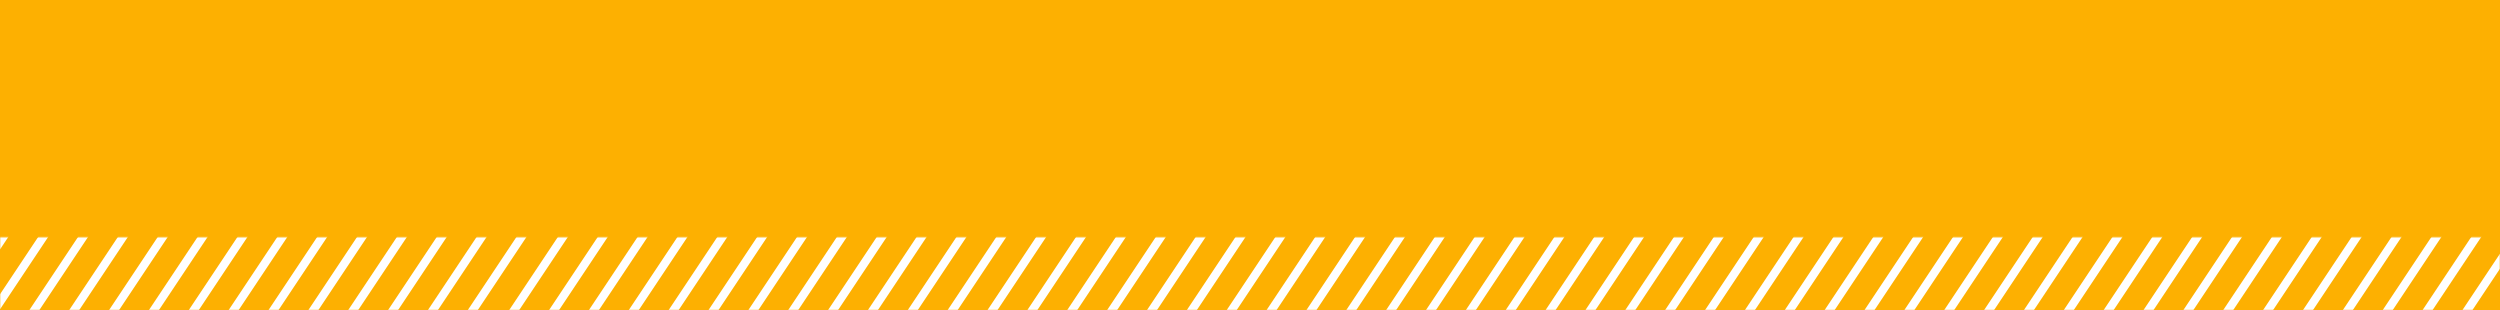 <svg width="1201" height="149" viewBox="0 0 1201 149" fill="none" xmlns="http://www.w3.org/2000/svg">
<rect width="1201" height="149" fill="#FDB001"/>
<mask id="mask0_1_167" style="mask-type:alpha" maskUnits="userSpaceOnUse" x="0" y="114" width="1201" height="35">
<rect y="114" width="1201" height="35" fill="#C4C4C4"/>
</mask>
<g mask="url(#mask0_1_167)">
<line y1="-2" x2="487.704" y2="-2" transform="matrix(0.554 -0.832 -0.838 -0.546 -267.852 514.883)" stroke="white" stroke-width="4"/>
<line y1="-2" x2="487.704" y2="-2" transform="matrix(0.554 -0.832 -0.838 -0.546 -229.557 514.883)" stroke="white" stroke-width="4"/>
<line y1="-2" x2="487.704" y2="-2" transform="matrix(0.554 -0.832 -0.838 -0.546 -210.41 514.883)" stroke="white" stroke-width="4"/>
<line y1="-2" x2="487.704" y2="-2" transform="matrix(0.554 -0.832 -0.838 -0.546 -191.262 514.883)" stroke="white" stroke-width="4"/>
<line y1="-2" x2="487.704" y2="-2" transform="matrix(0.554 -0.832 -0.838 -0.546 -172.114 514.883)" stroke="white" stroke-width="4"/>
<line y1="-2" x2="487.704" y2="-2" transform="matrix(0.554 -0.832 -0.838 -0.546 -152.967 514.883)" stroke="white" stroke-width="4"/>
<line y1="-2" x2="487.704" y2="-2" transform="matrix(0.554 -0.832 -0.838 -0.546 -133.819 514.883)" stroke="white" stroke-width="4"/>
<line y1="-2" x2="487.704" y2="-2" transform="matrix(0.554 -0.832 -0.838 -0.546 -114.671 514.883)" stroke="white" stroke-width="4"/>
<line y1="-2" x2="487.704" y2="-2" transform="matrix(0.554 -0.832 -0.838 -0.546 -95.524 514.883)" stroke="white" stroke-width="4"/>
<line y1="-2" x2="487.704" y2="-2" transform="matrix(0.554 -0.832 -0.838 -0.546 -76.376 514.883)" stroke="white" stroke-width="4"/>
<line y1="-2" x2="487.704" y2="-2" transform="matrix(0.554 -0.832 -0.838 -0.546 -57.228 514.883)" stroke="white" stroke-width="4"/>
<line y1="-2" x2="487.704" y2="-2" transform="matrix(0.554 -0.832 -0.838 -0.546 -38.081 514.883)" stroke="white" stroke-width="4"/>
<line y1="-2" x2="487.704" y2="-2" transform="matrix(0.554 -0.832 -0.838 -0.546 -248.705 514.883)" stroke="white" stroke-width="4"/>
<line y1="-2" x2="487.704" y2="-2" transform="matrix(0.554 -0.832 -0.838 -0.546 -18.933 514.883)" stroke="white" stroke-width="4"/>
<line y1="-2" x2="487.704" y2="-2" transform="matrix(0.554 -0.832 -0.838 -0.546 0.963 514.877)" stroke="white" stroke-width="4"/>
<line y1="-2" x2="487.704" y2="-2" transform="matrix(0.554 -0.832 -0.838 -0.546 20.111 514.883)" stroke="white" stroke-width="4"/>
<line y1="-2" x2="487.704" y2="-2" transform="matrix(0.554 -0.832 -0.838 -0.546 58.406 514.883)" stroke="white" stroke-width="4"/>
<line y1="-2" x2="487.704" y2="-2" transform="matrix(0.554 -0.832 -0.838 -0.546 77.554 514.883)" stroke="white" stroke-width="4"/>
<line y1="-2" x2="487.704" y2="-2" transform="matrix(0.554 -0.832 -0.838 -0.546 96.701 514.883)" stroke="white" stroke-width="4"/>
<line y1="-2" x2="487.704" y2="-2" transform="matrix(0.554 -0.832 -0.838 -0.546 115.849 514.883)" stroke="white" stroke-width="4"/>
<line y1="-2" x2="487.704" y2="-2" transform="matrix(0.554 -0.832 -0.838 -0.546 134.996 514.883)" stroke="white" stroke-width="4"/>
<line y1="-2" x2="487.704" y2="-2" transform="matrix(0.554 -0.832 -0.838 -0.546 154.144 514.883)" stroke="white" stroke-width="4"/>
<line y1="-2" x2="487.704" y2="-2" transform="matrix(0.554 -0.832 -0.838 -0.546 173.292 514.883)" stroke="white" stroke-width="4"/>
<line y1="-2" x2="487.704" y2="-2" transform="matrix(0.554 -0.832 -0.838 -0.546 192.439 514.883)" stroke="white" stroke-width="4"/>
<line y1="-2" x2="487.704" y2="-2" transform="matrix(0.554 -0.832 -0.838 -0.546 211.587 514.883)" stroke="white" stroke-width="4"/>
<line y1="-2" x2="487.704" y2="-2" transform="matrix(0.554 -0.832 -0.838 -0.546 230.735 514.883)" stroke="white" stroke-width="4"/>
<line y1="-2" x2="487.704" y2="-2" transform="matrix(0.554 -0.832 -0.838 -0.546 249.883 514.883)" stroke="white" stroke-width="4"/>
<line y1="-2" x2="487.704" y2="-2" transform="matrix(0.554 -0.832 -0.838 -0.546 39.258 514.883)" stroke="white" stroke-width="4"/>
<line y1="-2" x2="487.704" y2="-2" transform="matrix(0.554 -0.832 -0.838 -0.546 269.03 514.883)" stroke="white" stroke-width="4"/>
<line y1="-2" x2="487.704" y2="-2" transform="matrix(0.554 -0.832 -0.838 -0.546 288.21 514.877)" stroke="white" stroke-width="4"/>
<line y1="-2" x2="487.704" y2="-2" transform="matrix(0.554 -0.832 -0.838 -0.546 307.358 514.883)" stroke="white" stroke-width="4"/>
<line y1="-2" x2="487.704" y2="-2" transform="matrix(0.554 -0.832 -0.838 -0.546 345.653 514.883)" stroke="white" stroke-width="4"/>
<line y1="-2" x2="487.704" y2="-2" transform="matrix(0.554 -0.832 -0.838 -0.546 364.801 514.883)" stroke="white" stroke-width="4"/>
<line y1="-2" x2="487.704" y2="-2" transform="matrix(0.554 -0.832 -0.838 -0.546 383.948 514.883)" stroke="white" stroke-width="4"/>
<line y1="-2" x2="487.704" y2="-2" transform="matrix(0.554 -0.832 -0.838 -0.546 403.096 514.883)" stroke="white" stroke-width="4"/>
<line y1="-2" x2="487.704" y2="-2" transform="matrix(0.554 -0.832 -0.838 -0.546 422.243 514.883)" stroke="white" stroke-width="4"/>
<line y1="-2" x2="487.704" y2="-2" transform="matrix(0.554 -0.832 -0.838 -0.546 441.391 514.883)" stroke="white" stroke-width="4"/>
<line y1="-2" x2="487.704" y2="-2" transform="matrix(0.554 -0.832 -0.838 -0.546 460.538 514.883)" stroke="white" stroke-width="4"/>
<line y1="-2" x2="487.704" y2="-2" transform="matrix(0.554 -0.832 -0.838 -0.546 479.686 514.883)" stroke="white" stroke-width="4"/>
<line y1="-2" x2="487.704" y2="-2" transform="matrix(0.554 -0.832 -0.838 -0.546 498.834 514.883)" stroke="white" stroke-width="4"/>
<line y1="-2" x2="487.704" y2="-2" transform="matrix(0.554 -0.832 -0.838 -0.546 517.982 514.883)" stroke="white" stroke-width="4"/>
<line y1="-2" x2="487.704" y2="-2" transform="matrix(0.554 -0.832 -0.838 -0.546 537.129 514.883)" stroke="white" stroke-width="4"/>
<line y1="-2" x2="487.704" y2="-2" transform="matrix(0.554 -0.832 -0.838 -0.546 326.505 514.883)" stroke="white" stroke-width="4"/>
<line y1="-2" x2="487.704" y2="-2" transform="matrix(0.554 -0.832 -0.838 -0.546 556.277 514.883)" stroke="white" stroke-width="4"/>
<line y1="-2" x2="487.704" y2="-2" transform="matrix(0.554 -0.832 -0.838 -0.546 575.457 514.877)" stroke="white" stroke-width="4"/>
<line y1="-2" x2="487.704" y2="-2" transform="matrix(0.554 -0.832 -0.838 -0.546 594.604 514.883)" stroke="white" stroke-width="4"/>
<line y1="-2" x2="487.704" y2="-2" transform="matrix(0.554 -0.832 -0.838 -0.546 632.899 514.883)" stroke="white" stroke-width="4"/>
<line y1="-2" x2="487.704" y2="-2" transform="matrix(0.554 -0.832 -0.838 -0.546 652.047 514.883)" stroke="white" stroke-width="4"/>
<line y1="-2" x2="487.704" y2="-2" transform="matrix(0.554 -0.832 -0.838 -0.546 671.194 514.883)" stroke="white" stroke-width="4"/>
<line y1="-2" x2="487.704" y2="-2" transform="matrix(0.554 -0.832 -0.838 -0.546 690.342 514.883)" stroke="white" stroke-width="4"/>
<line y1="-2" x2="487.704" y2="-2" transform="matrix(0.554 -0.832 -0.838 -0.546 709.49 514.883)" stroke="white" stroke-width="4"/>
<line y1="-2" x2="487.704" y2="-2" transform="matrix(0.554 -0.832 -0.838 -0.546 728.637 514.883)" stroke="white" stroke-width="4"/>
<line y1="-2" x2="487.704" y2="-2" transform="matrix(0.554 -0.832 -0.838 -0.546 747.785 514.883)" stroke="white" stroke-width="4"/>
<line y1="-2" x2="487.704" y2="-2" transform="matrix(0.554 -0.832 -0.838 -0.546 766.932 514.883)" stroke="white" stroke-width="4"/>
<line y1="-2" x2="487.704" y2="-2" transform="matrix(0.554 -0.832 -0.838 -0.546 786.08 514.883)" stroke="white" stroke-width="4"/>
<line y1="-2" x2="487.704" y2="-2" transform="matrix(0.554 -0.832 -0.838 -0.546 805.228 514.883)" stroke="white" stroke-width="4"/>
<line y1="-2" x2="487.704" y2="-2" transform="matrix(0.554 -0.832 -0.838 -0.546 824.376 514.883)" stroke="white" stroke-width="4"/>
<line y1="-2" x2="487.704" y2="-2" transform="matrix(0.554 -0.832 -0.838 -0.546 613.752 514.883)" stroke="white" stroke-width="4"/>
<line y1="-2" x2="487.704" y2="-2" transform="matrix(0.554 -0.832 -0.838 -0.546 843.523 514.883)" stroke="white" stroke-width="4"/>
<line y1="-2" x2="487.704" y2="-2" transform="matrix(0.554 -0.832 -0.838 -0.546 862.703 514.877)" stroke="white" stroke-width="4"/>
<line y1="-2" x2="487.704" y2="-2" transform="matrix(0.554 -0.832 -0.838 -0.546 881.85 514.883)" stroke="white" stroke-width="4"/>
<line y1="-2" x2="487.704" y2="-2" transform="matrix(0.554 -0.832 -0.838 -0.546 920.146 514.883)" stroke="white" stroke-width="4"/>
<line y1="-2" x2="487.704" y2="-2" transform="matrix(0.554 -0.832 -0.838 -0.546 939.293 514.883)" stroke="white" stroke-width="4"/>
<line y1="-2" x2="487.704" y2="-2" transform="matrix(0.554 -0.832 -0.838 -0.546 958.441 514.883)" stroke="white" stroke-width="4"/>
<line y1="-2" x2="487.704" y2="-2" transform="matrix(0.554 -0.832 -0.838 -0.546 977.589 514.883)" stroke="white" stroke-width="4"/>
<line y1="-2" x2="487.704" y2="-2" transform="matrix(0.554 -0.832 -0.838 -0.546 996.736 514.883)" stroke="white" stroke-width="4"/>
<line y1="-2" x2="487.704" y2="-2" transform="matrix(0.554 -0.832 -0.838 -0.546 1015.88 514.883)" stroke="white" stroke-width="4"/>
<line y1="-2" x2="487.704" y2="-2" transform="matrix(0.554 -0.832 -0.838 -0.546 1035.03 514.883)" stroke="white" stroke-width="4"/>
<line y1="-2" x2="487.704" y2="-2" transform="matrix(0.554 -0.832 -0.838 -0.546 1054.18 514.883)" stroke="white" stroke-width="4"/>
<line y1="-2" x2="487.704" y2="-2" transform="matrix(0.554 -0.832 -0.838 -0.546 1073.33 514.883)" stroke="white" stroke-width="4"/>
<line y1="-2" x2="487.704" y2="-2" transform="matrix(0.554 -0.832 -0.838 -0.546 1092.47 514.883)" stroke="white" stroke-width="4"/>
<line y1="-2" x2="487.704" y2="-2" transform="matrix(0.554 -0.832 -0.838 -0.546 1111.62 514.883)" stroke="white" stroke-width="4"/>
<line y1="-2" x2="487.704" y2="-2" transform="matrix(0.554 -0.832 -0.838 -0.546 900.998 514.883)" stroke="white" stroke-width="4"/>
<line y1="-2" x2="487.704" y2="-2" transform="matrix(0.554 -0.832 -0.838 -0.546 1130.77 514.883)" stroke="white" stroke-width="4"/>
</g>
</svg>
